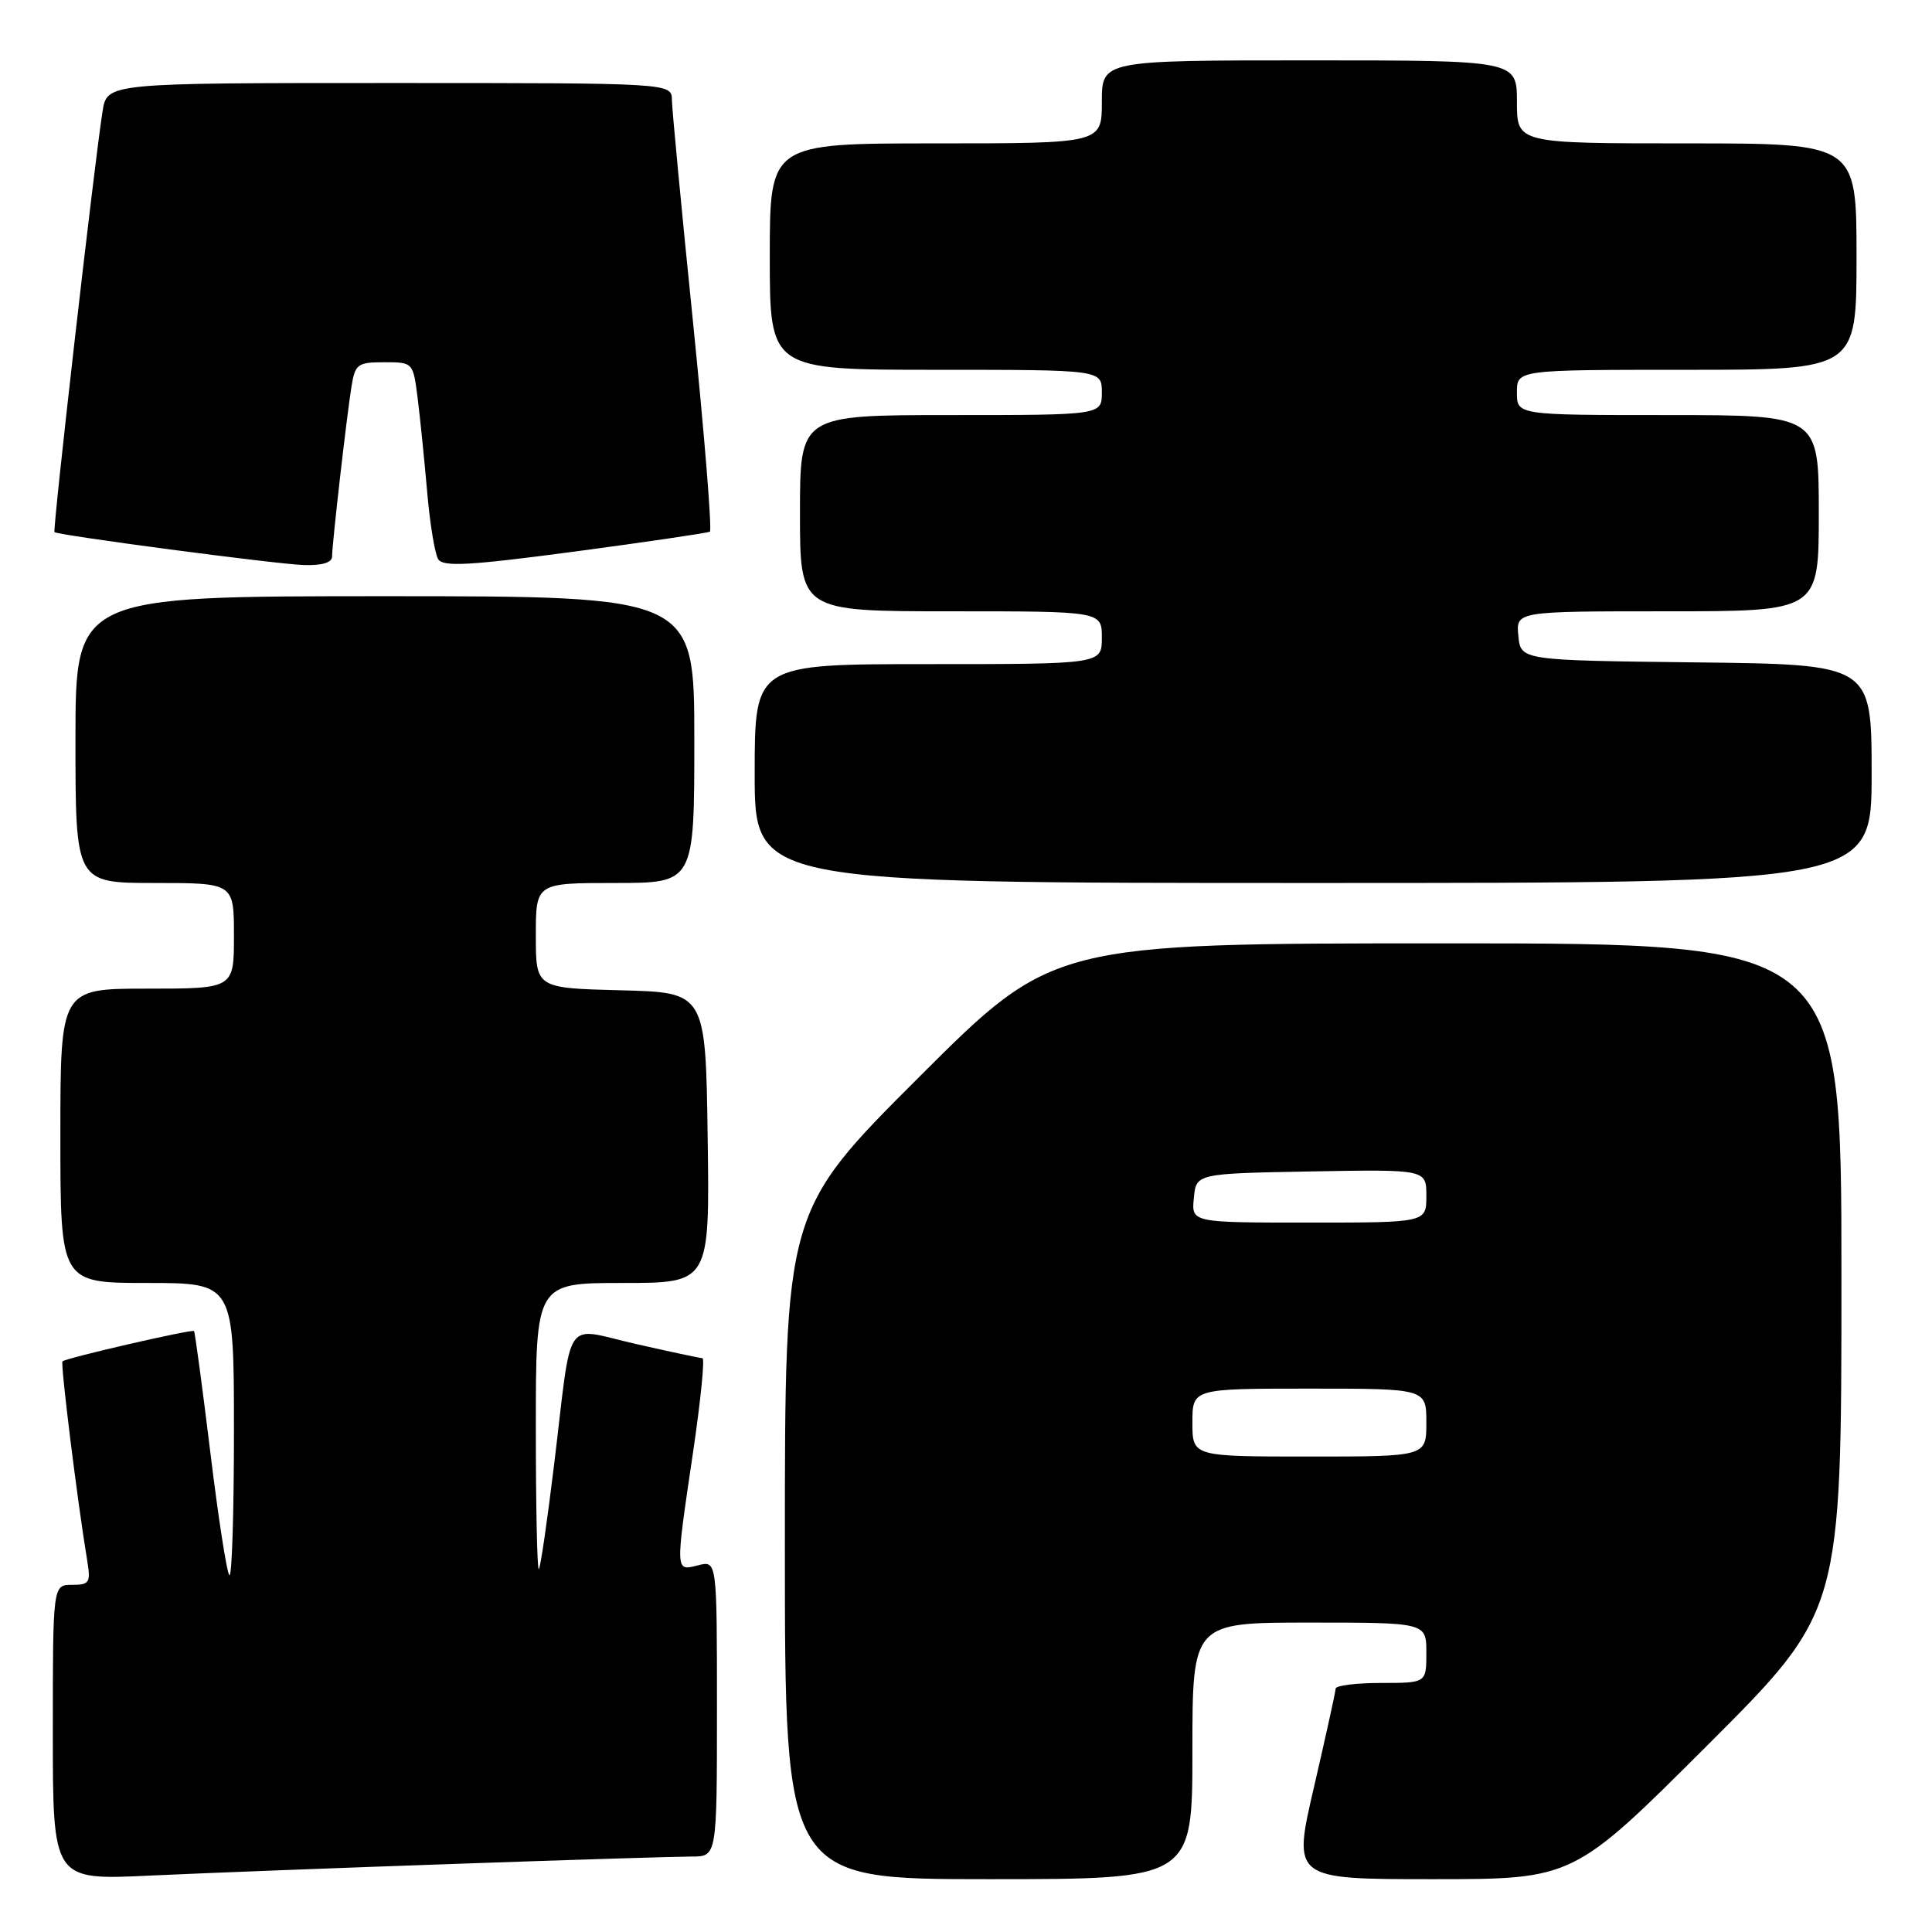 <?xml version="1.0" encoding="UTF-8" standalone="no"?>
<!DOCTYPE svg PUBLIC "-//W3C//DTD SVG 1.1//EN" "http://www.w3.org/Graphics/SVG/1.1/DTD/svg11.dtd" >
<svg xmlns="http://www.w3.org/2000/svg" xmlns:xlink="http://www.w3.org/1999/xlink" version="1.1" viewBox="0 0 256 256">
 <g >
 <path fill="currentColor"
d=" M 60.40 246.97 C 75.74 246.43 89.80 246.00 91.65 246.00 C 95.00 246.00 95.00 246.00 95.00 226.39 C 95.00 206.78 95.00 206.78 92.50 207.41 C 89.45 208.18 89.46 208.48 91.86 192.25 C 92.85 185.51 93.40 179.99 93.08 179.97 C 92.76 179.96 88.78 179.11 84.24 178.08 C 74.52 175.88 75.87 173.90 73.43 194.00 C 72.53 201.43 71.62 207.69 71.40 207.92 C 71.18 208.15 71.00 199.71 71.00 189.17 C 71.00 170.00 71.00 170.00 82.52 170.00 C 94.04 170.00 94.04 170.00 93.77 150.75 C 93.50 131.50 93.50 131.50 82.25 131.22 C 71.00 130.93 71.00 130.93 71.00 123.97 C 71.00 117.00 71.00 117.00 81.50 117.00 C 92.00 117.00 92.00 117.00 92.00 98.00 C 92.00 79.00 92.00 79.00 51.00 79.00 C 10.00 79.00 10.00 79.00 10.00 98.00 C 10.00 117.00 10.00 117.00 20.50 117.00 C 31.00 117.00 31.00 117.00 31.00 124.00 C 31.00 131.00 31.00 131.00 19.50 131.00 C 8.00 131.00 8.00 131.00 8.00 150.50 C 8.00 170.00 8.00 170.00 19.50 170.00 C 31.00 170.00 31.00 170.00 31.00 189.67 C 31.00 200.48 30.73 209.06 30.39 208.72 C 30.05 208.39 28.91 201.02 27.86 192.36 C 26.80 183.69 25.83 176.50 25.71 176.37 C 25.43 176.10 8.72 179.94 8.28 180.39 C 7.99 180.67 10.28 199.11 11.55 206.75 C 12.04 209.71 11.86 210.00 9.55 210.00 C 7.00 210.00 7.00 210.00 7.00 229.57 C 7.00 249.13 7.00 249.13 19.75 248.53 C 26.76 248.20 45.05 247.50 60.40 246.97 Z  M 158.00 232.00 C 158.00 215.00 158.00 215.00 173.50 215.00 C 189.00 215.00 189.00 215.00 189.00 219.00 C 189.00 223.00 189.00 223.00 183.00 223.00 C 179.70 223.00 176.99 223.34 176.98 223.75 C 176.97 224.16 175.68 230.01 174.12 236.75 C 171.27 249.00 171.27 249.00 189.87 249.00 C 208.48 249.00 208.48 249.00 226.24 231.26 C 244.00 213.52 244.00 213.52 244.00 169.26 C 244.00 125.00 244.00 125.00 191.76 125.00 C 139.52 125.00 139.52 125.00 121.76 142.74 C 104.00 160.48 104.00 160.48 104.00 204.74 C 104.00 249.00 104.00 249.00 131.00 249.00 C 158.00 249.00 158.00 249.00 158.00 232.00 Z  M 248.00 102.52 C 248.00 88.04 248.00 88.04 224.75 87.77 C 201.50 87.50 201.50 87.50 201.19 84.25 C 200.87 81.00 200.87 81.00 220.94 81.00 C 241.00 81.00 241.00 81.00 241.00 68.00 C 241.00 55.00 241.00 55.00 221.00 55.00 C 201.00 55.00 201.00 55.00 201.00 52.00 C 201.00 49.00 201.00 49.00 223.50 49.00 C 246.00 49.00 246.00 49.00 246.00 34.00 C 246.00 19.00 246.00 19.00 223.50 19.00 C 201.00 19.00 201.00 19.00 201.00 13.50 C 201.00 8.00 201.00 8.00 173.50 8.00 C 146.00 8.00 146.00 8.00 146.00 13.50 C 146.00 19.00 146.00 19.00 124.00 19.00 C 102.00 19.00 102.00 19.00 102.00 34.00 C 102.00 49.00 102.00 49.00 124.00 49.00 C 146.00 49.00 146.00 49.00 146.00 52.00 C 146.00 55.00 146.00 55.00 126.00 55.00 C 106.00 55.00 106.00 55.00 106.00 68.00 C 106.00 81.00 106.00 81.00 126.00 81.00 C 146.00 81.00 146.00 81.00 146.00 84.50 C 146.00 88.00 146.00 88.00 123.00 88.00 C 100.00 88.00 100.00 88.00 100.00 102.50 C 100.00 117.00 100.00 117.00 174.00 117.00 C 248.00 117.00 248.00 117.00 248.00 102.52 Z  M 44.00 73.75 C 44.01 72.05 45.92 55.28 46.57 51.25 C 47.05 48.24 47.37 48.00 50.92 48.00 C 54.73 48.00 54.74 48.02 55.34 52.75 C 55.67 55.36 56.23 60.94 56.60 65.15 C 56.96 69.36 57.62 73.38 58.06 74.09 C 58.70 75.14 62.19 74.94 76.18 73.08 C 85.71 71.81 93.75 70.62 94.06 70.45 C 94.36 70.27 93.36 57.83 91.84 42.81 C 90.31 27.79 89.05 14.49 89.03 13.25 C 89.00 11.00 89.00 11.00 51.59 11.00 C 14.18 11.00 14.18 11.00 13.59 14.75 C 12.48 21.76 6.95 70.28 7.22 70.51 C 7.76 70.94 36.54 74.75 40.25 74.87 C 42.65 74.95 44.00 74.55 44.00 73.75 Z  M 158.00 188.50 C 158.00 184.00 158.00 184.00 173.50 184.00 C 189.00 184.00 189.00 184.00 189.00 188.50 C 189.00 193.00 189.00 193.00 173.50 193.00 C 158.00 193.00 158.00 193.00 158.00 188.50 Z  M 158.19 158.75 C 158.50 155.50 158.50 155.50 173.75 155.22 C 189.00 154.95 189.00 154.95 189.00 158.47 C 189.00 162.00 189.00 162.00 173.44 162.00 C 157.87 162.00 157.87 162.00 158.19 158.75 Z "/>
</g>
</svg>